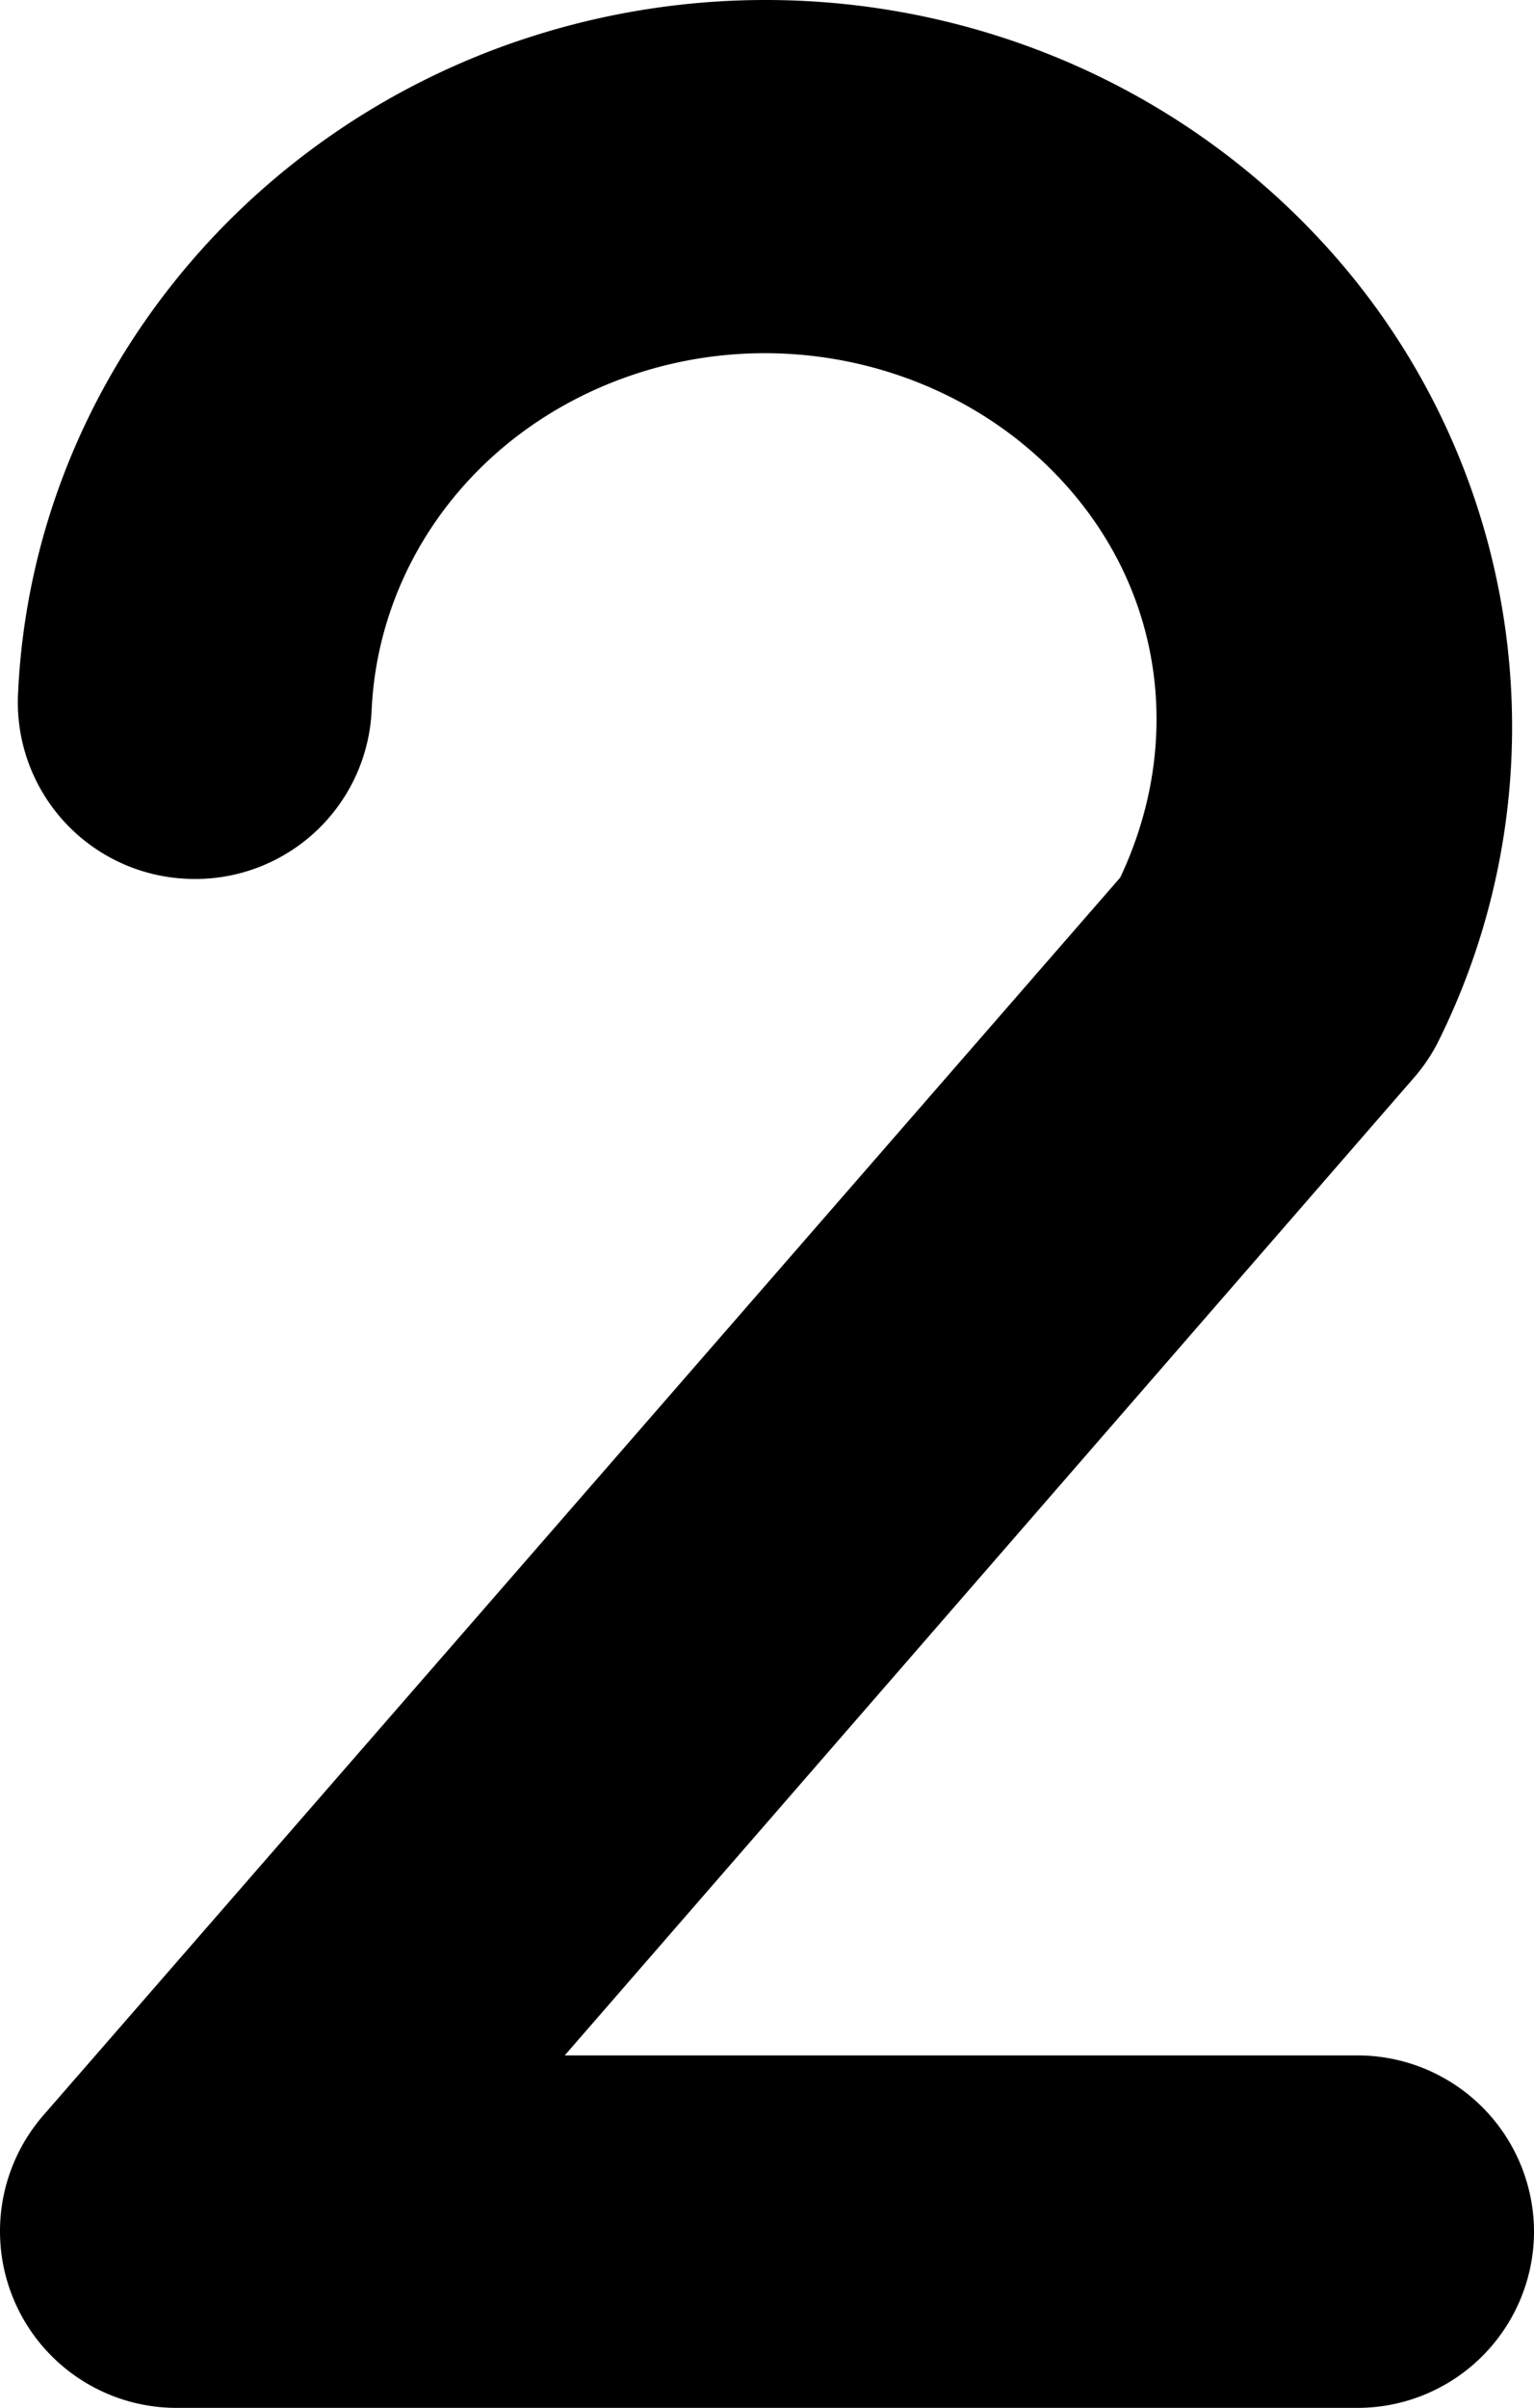 <svg xmlns="http://www.w3.org/2000/svg" width="637.297" height="1000"><path d="M213.779 17.504C96.019 58.264 12.917 165.134 7.482 288.398a73.35 73.35 0 0070.326 76.575 73.35 73.35 0 0076.578-69.806c2.722-61.77 43.753-117.091 107.314-139.088 63.588-21.971 134.493-4.453 178.684 42.717 43.39 46.228 51.3 110.072 25.005 165.659L17.902 878.622a73.358 73.358 0 0055.741 121.377h490.208a73.35 73.35 0 0073.453-72.93 73.35 73.35 0 00-73.453-73.453H234.616l352.158-405.292a73.358 73.358 0 0010.417-15.1C652.498 322.732 632.5 189.14 547.701 98.78 462.921 8.293 331.554-23.176 213.775 17.515z" color="#000"/></svg>